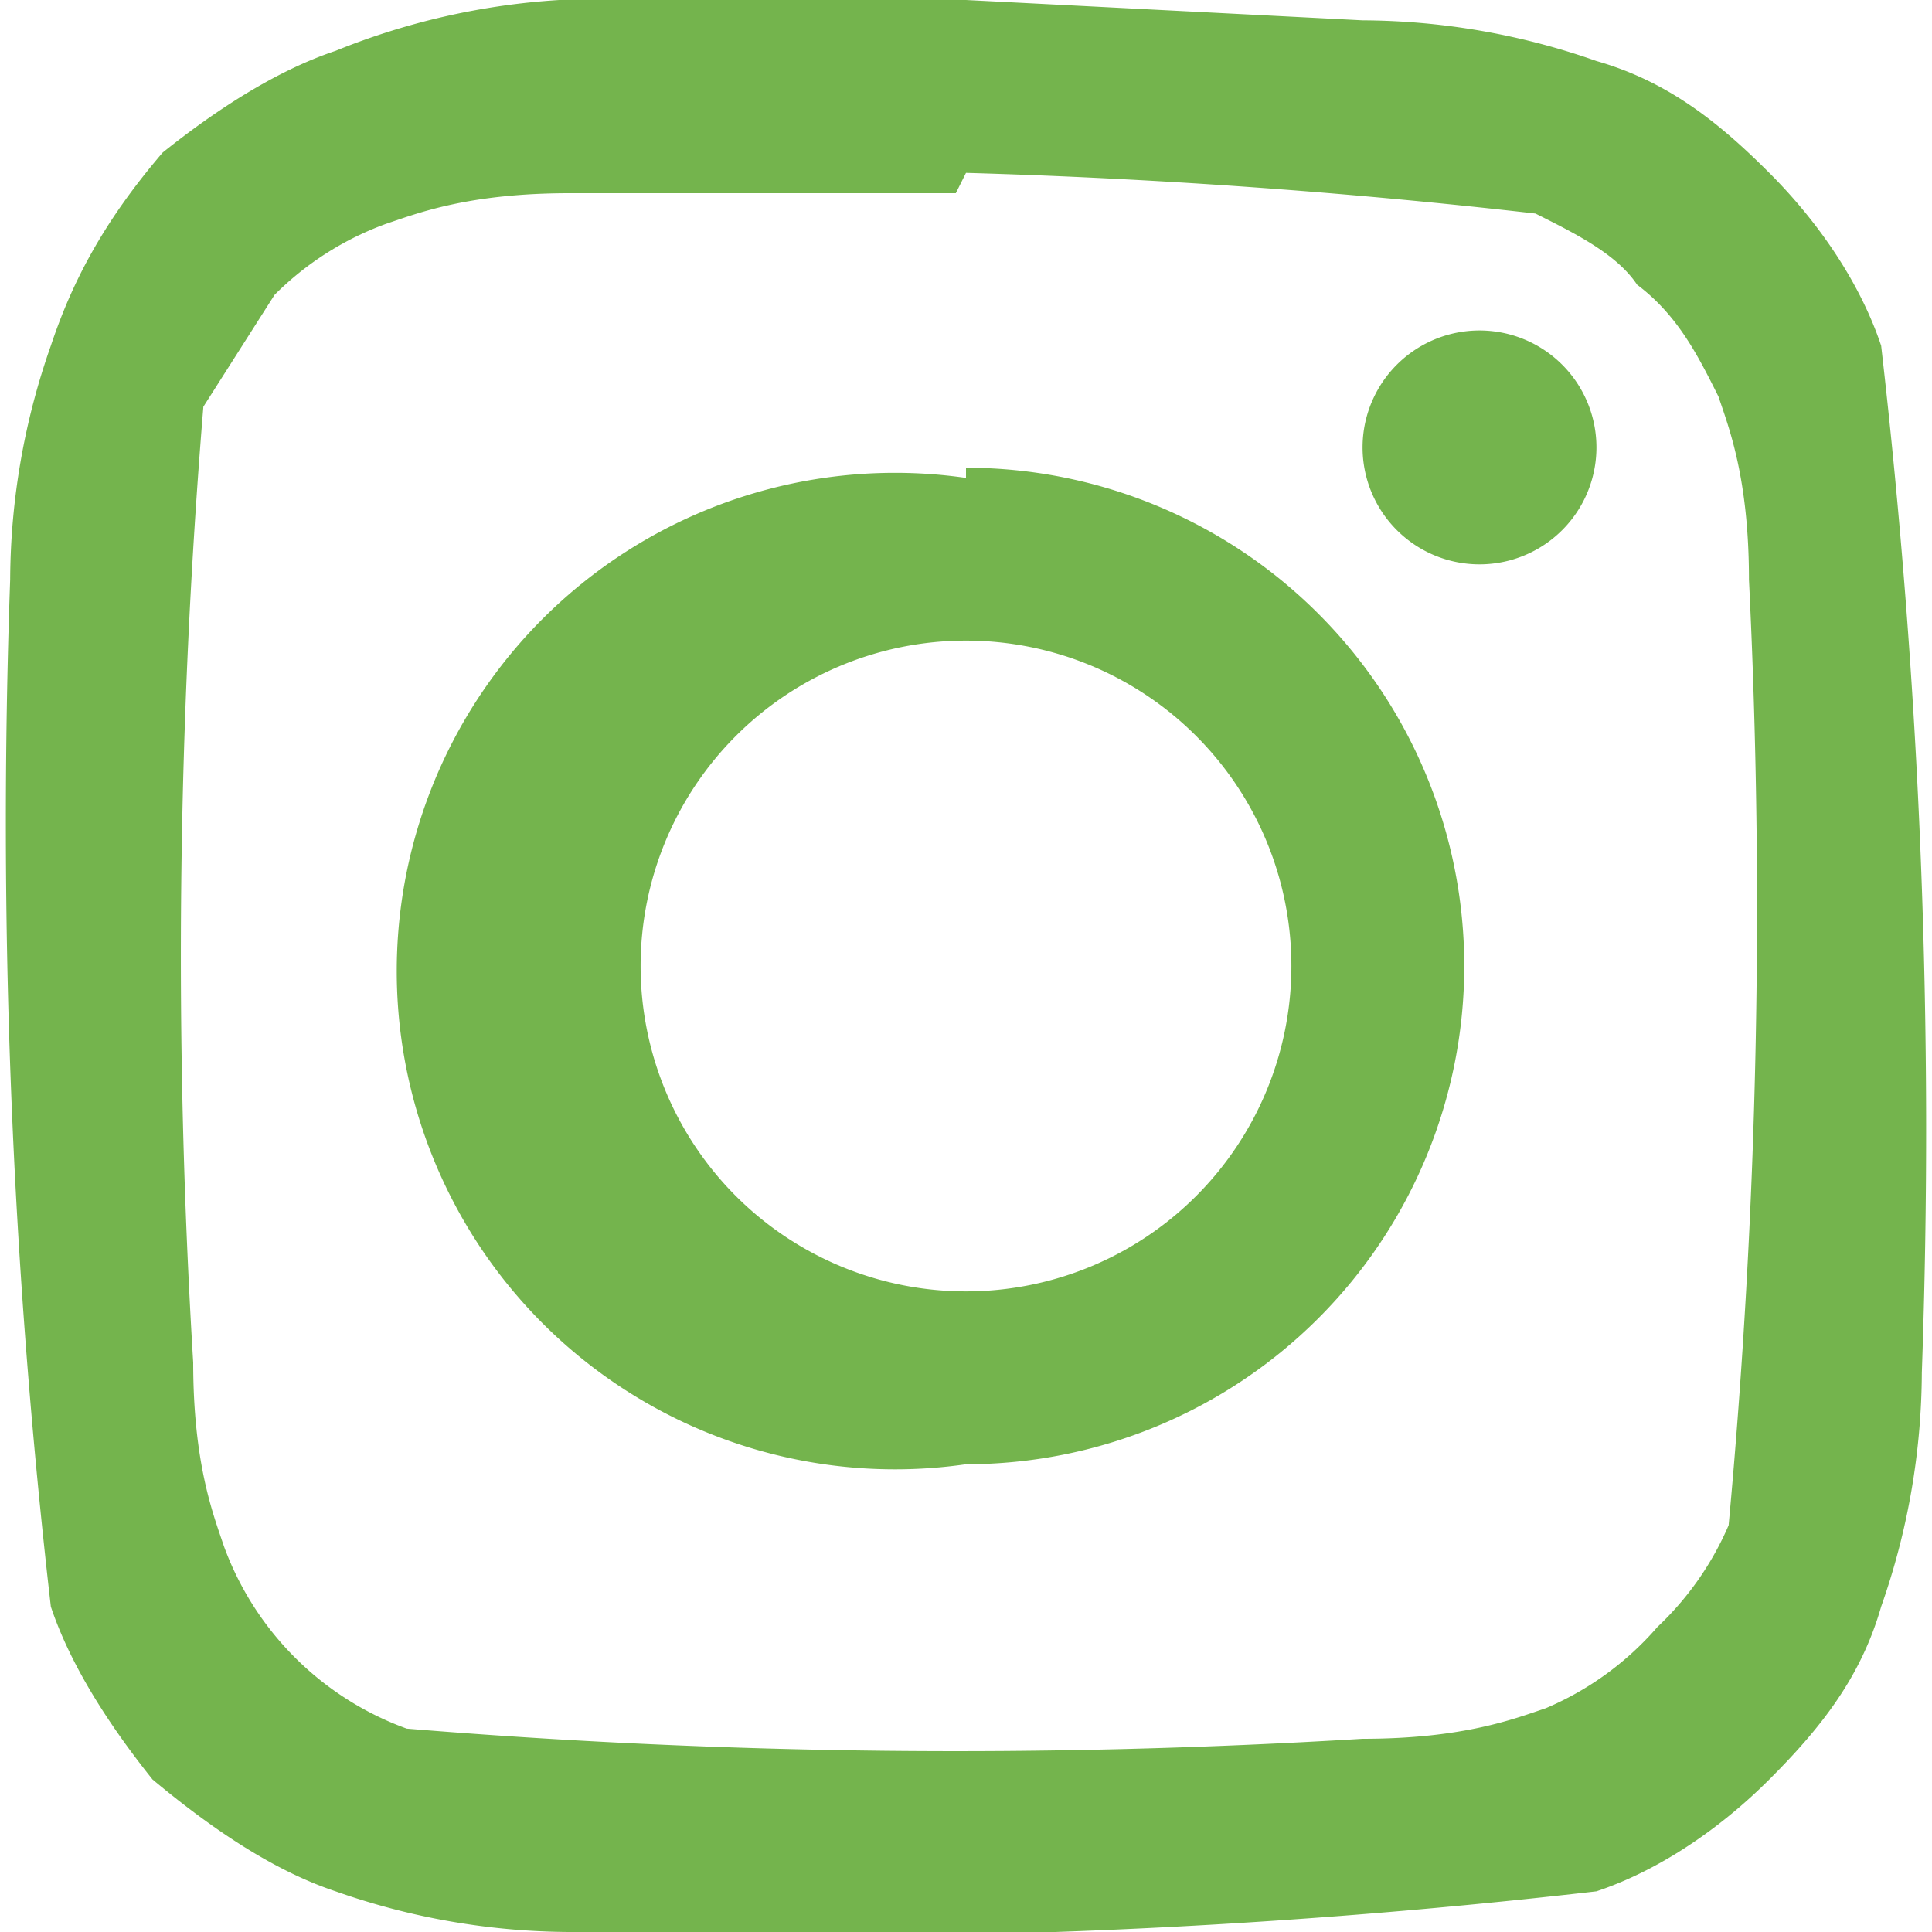 <svg xmlns="http://www.w3.org/2000/svg" width="19" height="19"><g fill="#74B44D" fill-rule="evenodd"><path d="M9.5 0h-4a7 7 0 0 0-2.2.5c-.6.2-1.2.6-1.7 1C1 2.2.7 2.8.5 3.4a7 7 0 0 0-.4 2.3 67.4 67.4 0 0 0 .4 10.1c.2.6.6 1.2 1 1.7.6.5 1.2.9 1.8 1.1a7 7 0 0 0 2.3.4 67.4 67.4 0 0 0 10.1-.4c.6-.2 1.2-.6 1.7-1.1.5-.5.9-1 1.1-1.7a7 7 0 0 0 .4-2.3 67.4 67.4 0 0 0-.4-10.1c-.2-.6-.6-1.2-1.1-1.7-.5-.5-1-.9-1.7-1.1a7 7 0 0 0-2.3-.4L9.5 0zm0 1.7a66 66 0 0 1 5.6.4c.4.2.8.4 1 .7.4.3.6.7.8 1.1.1.3.3.8.3 1.8A66 66 0 0 1 17 15a3 3 0 0 1-.7 1 3 3 0 0 1-1.1.8c-.3.1-.8.3-1.8.3A65.9 65.9 0 0 1 4 17a3 3 0 0 1-1.1-.7 3 3 0 0 1-.7-1.1c-.1-.3-.3-.8-.3-1.8A66 66 0 0 1 2 4l.7-1.1a3 3 0 0 1 1.1-.7c.3-.1.8-.3 1.8-.3h3.8z"/><path d="M9.5 12.7a3.2 3.2 0 1 1 0-6.4 3.2 3.2 0 0 1 0 6.4zm0-8a4.9 4.9 0 1 0 0 9.7 4.9 4.9 0 0 0 0-9.8zm6.2-.3a1.1 1.1 0 1 1-2.3 0 1.1 1.1 0 0 1 2.3 0"/></g></svg>